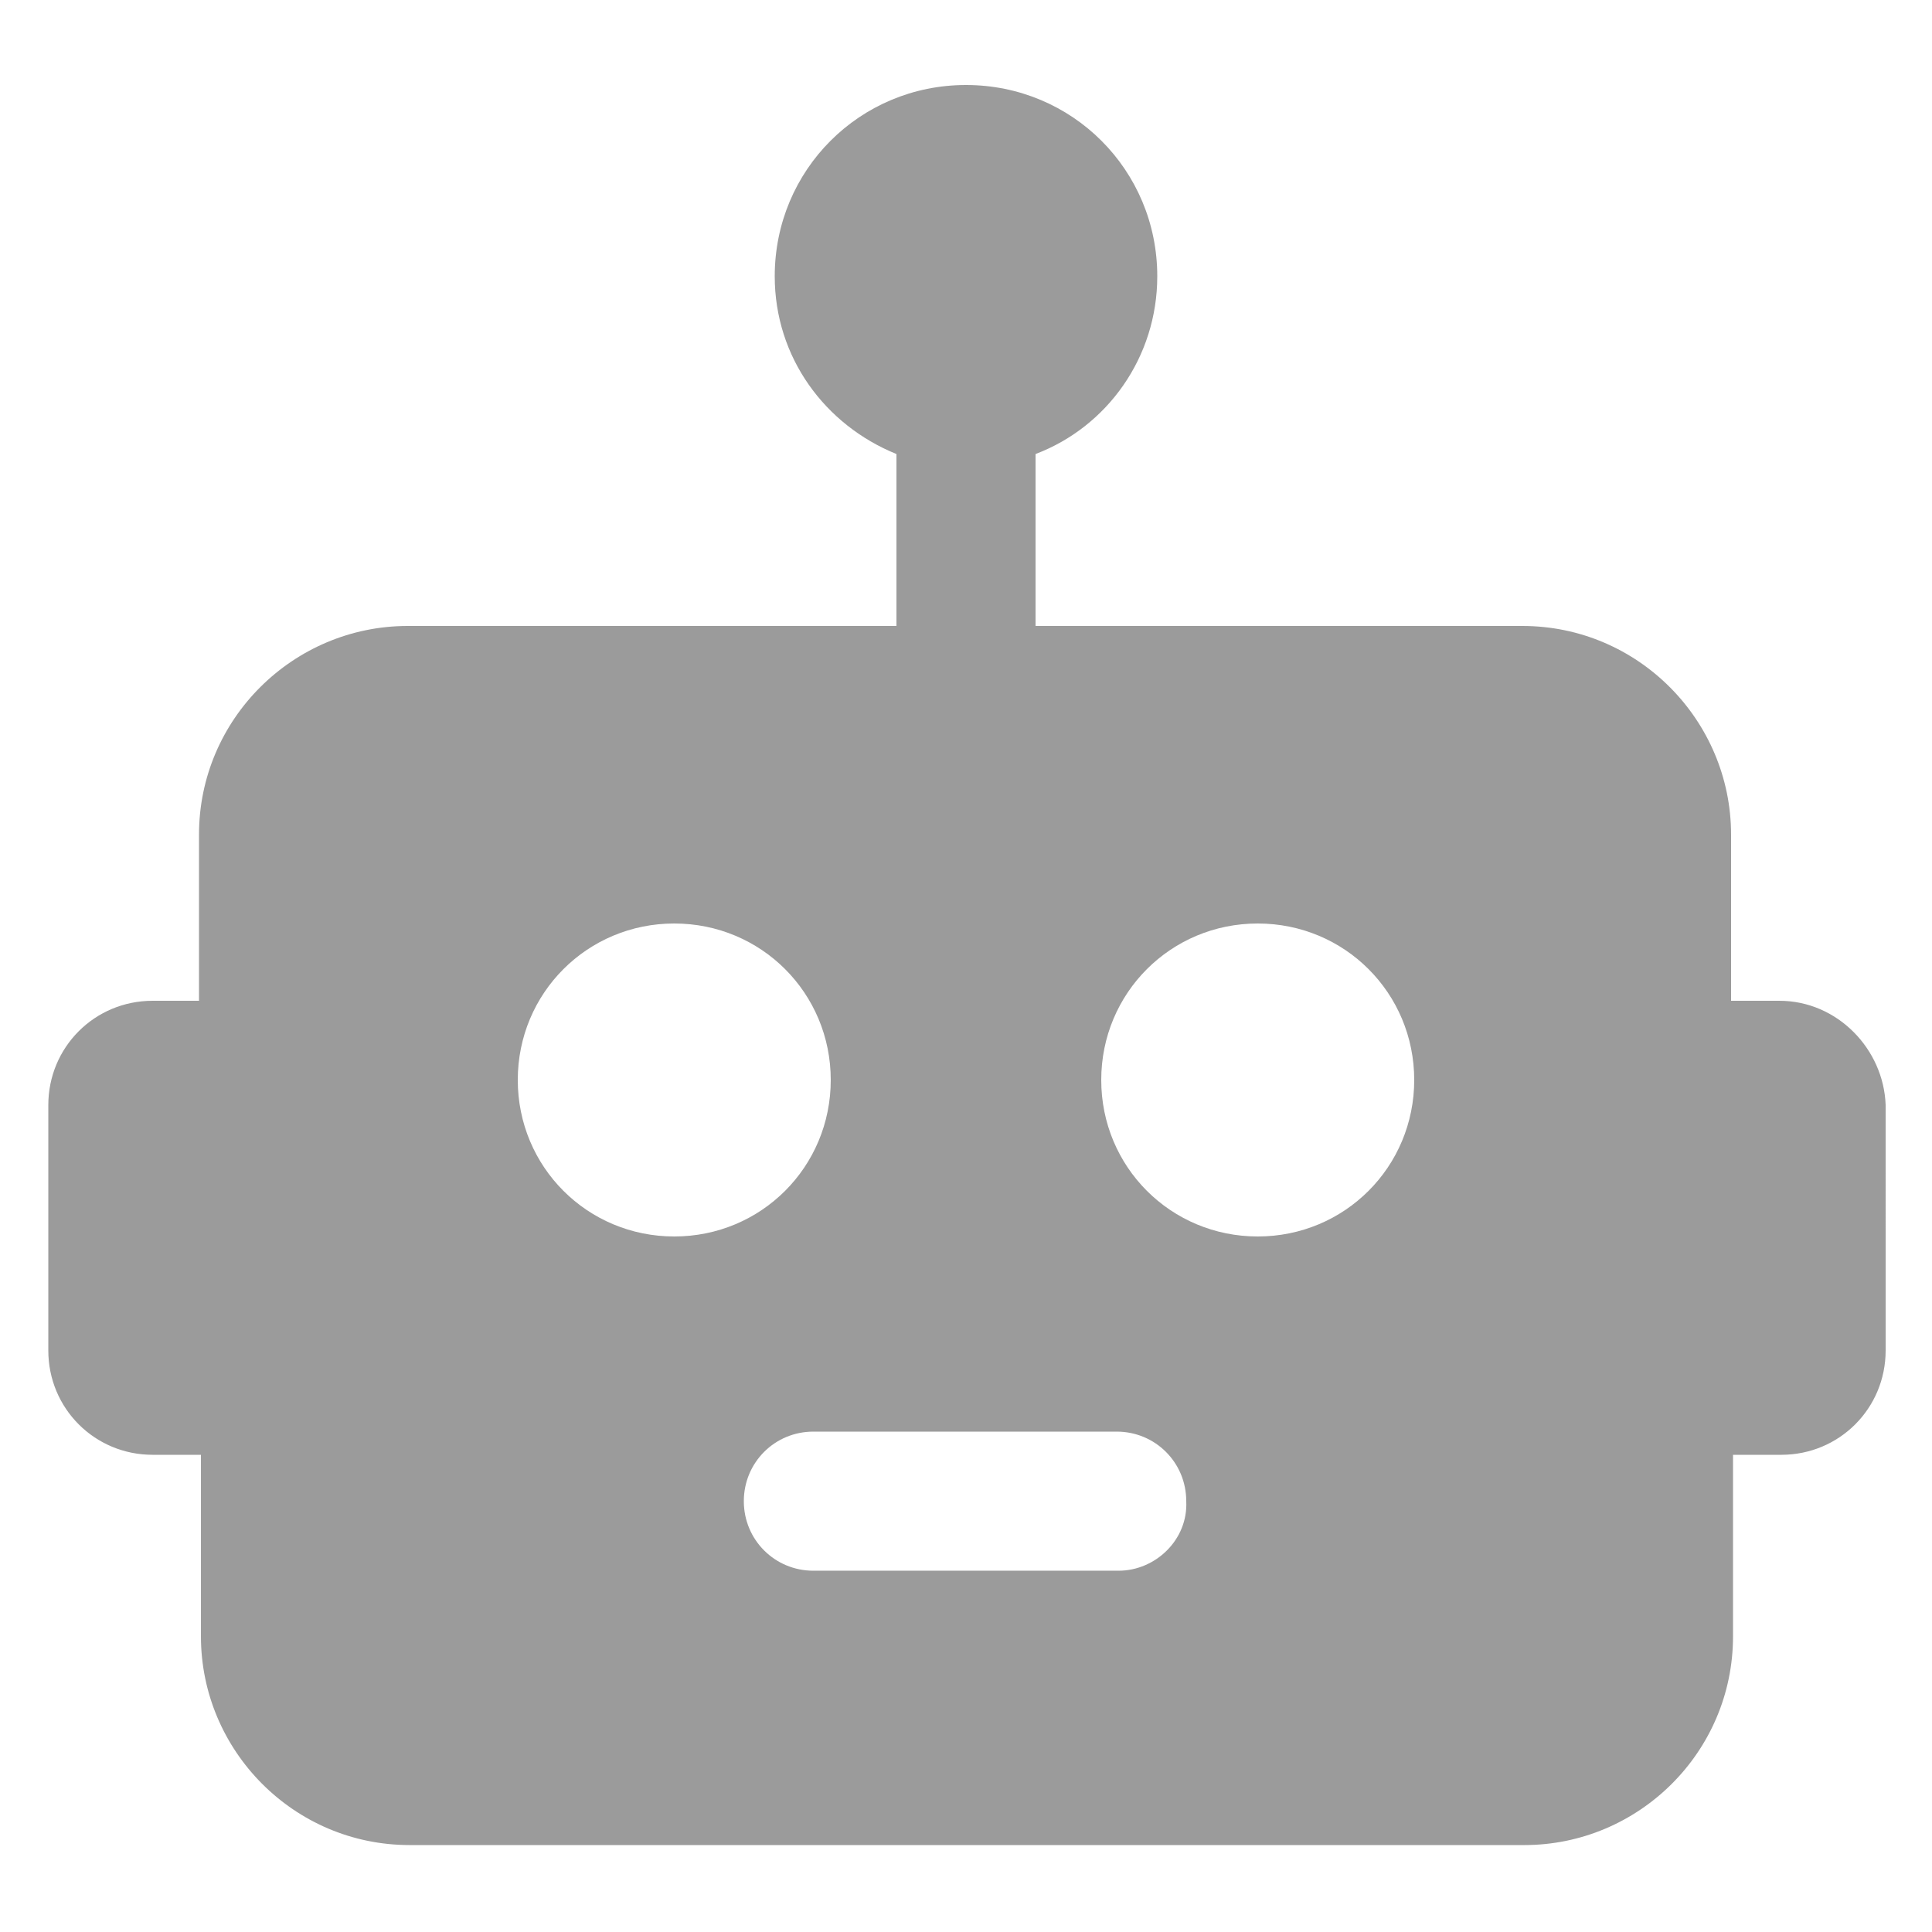 <?xml version="1.0" encoding="UTF-8"?>
<svg width="1200pt" height="1200pt" version="1.1" viewBox="0 0 1200 1200" xmlns="http://www.w3.org/2000/svg">
 <path d="m1105.2 621.6h-30v-103.2c0-70.801-57.602-129.6-129.6-129.6h-302.4v-106.8c44.398-16.801 75.602-60 75.602-110.4 0-66-52.801-118.8-118.8-118.8s-118.8 52.801-118.8 118.8c0 50.398 31.199 92.398 75.602 110.4v106.8h-303.6c-70.801 0-129.6 57.602-129.6 129.6v103.2h-28.797c-36 0-64.801 28.801-64.801 64.801v152.4c0 36 28.801 64.801 64.801 64.801h30v112.8c0 70.801 57.602 129.6 129.6 129.6h692.4c70.801 0 129.6-57.602 129.6-129.6v-112.8h30c36 0 64.801-28.801 64.801-64.801l-0.004-152.4c-1.199-34.797-30-64.797-66-64.797zm-783.6 49.199c0-54 43.199-97.199 97.199-97.199s97.199 43.199 97.199 97.199-43.199 97.199-97.199 97.199-97.199-43.199-97.199-97.199zm373.2 304.8h-189.6c-24 0-43.199-19.199-43.199-43.199s19.199-43.199 43.199-43.199h188.4c24 0 43.199 19.199 43.199 43.199 1.203 23.996-19.195 43.199-41.996 43.199zm86.398-207.6c-54 0-97.199-43.199-97.199-97.199s43.199-97.199 97.199-97.199 97.199 43.199 97.199 97.199-43.199 97.199-97.199 97.199z" fill="#9b9b9b"/>
</svg>
